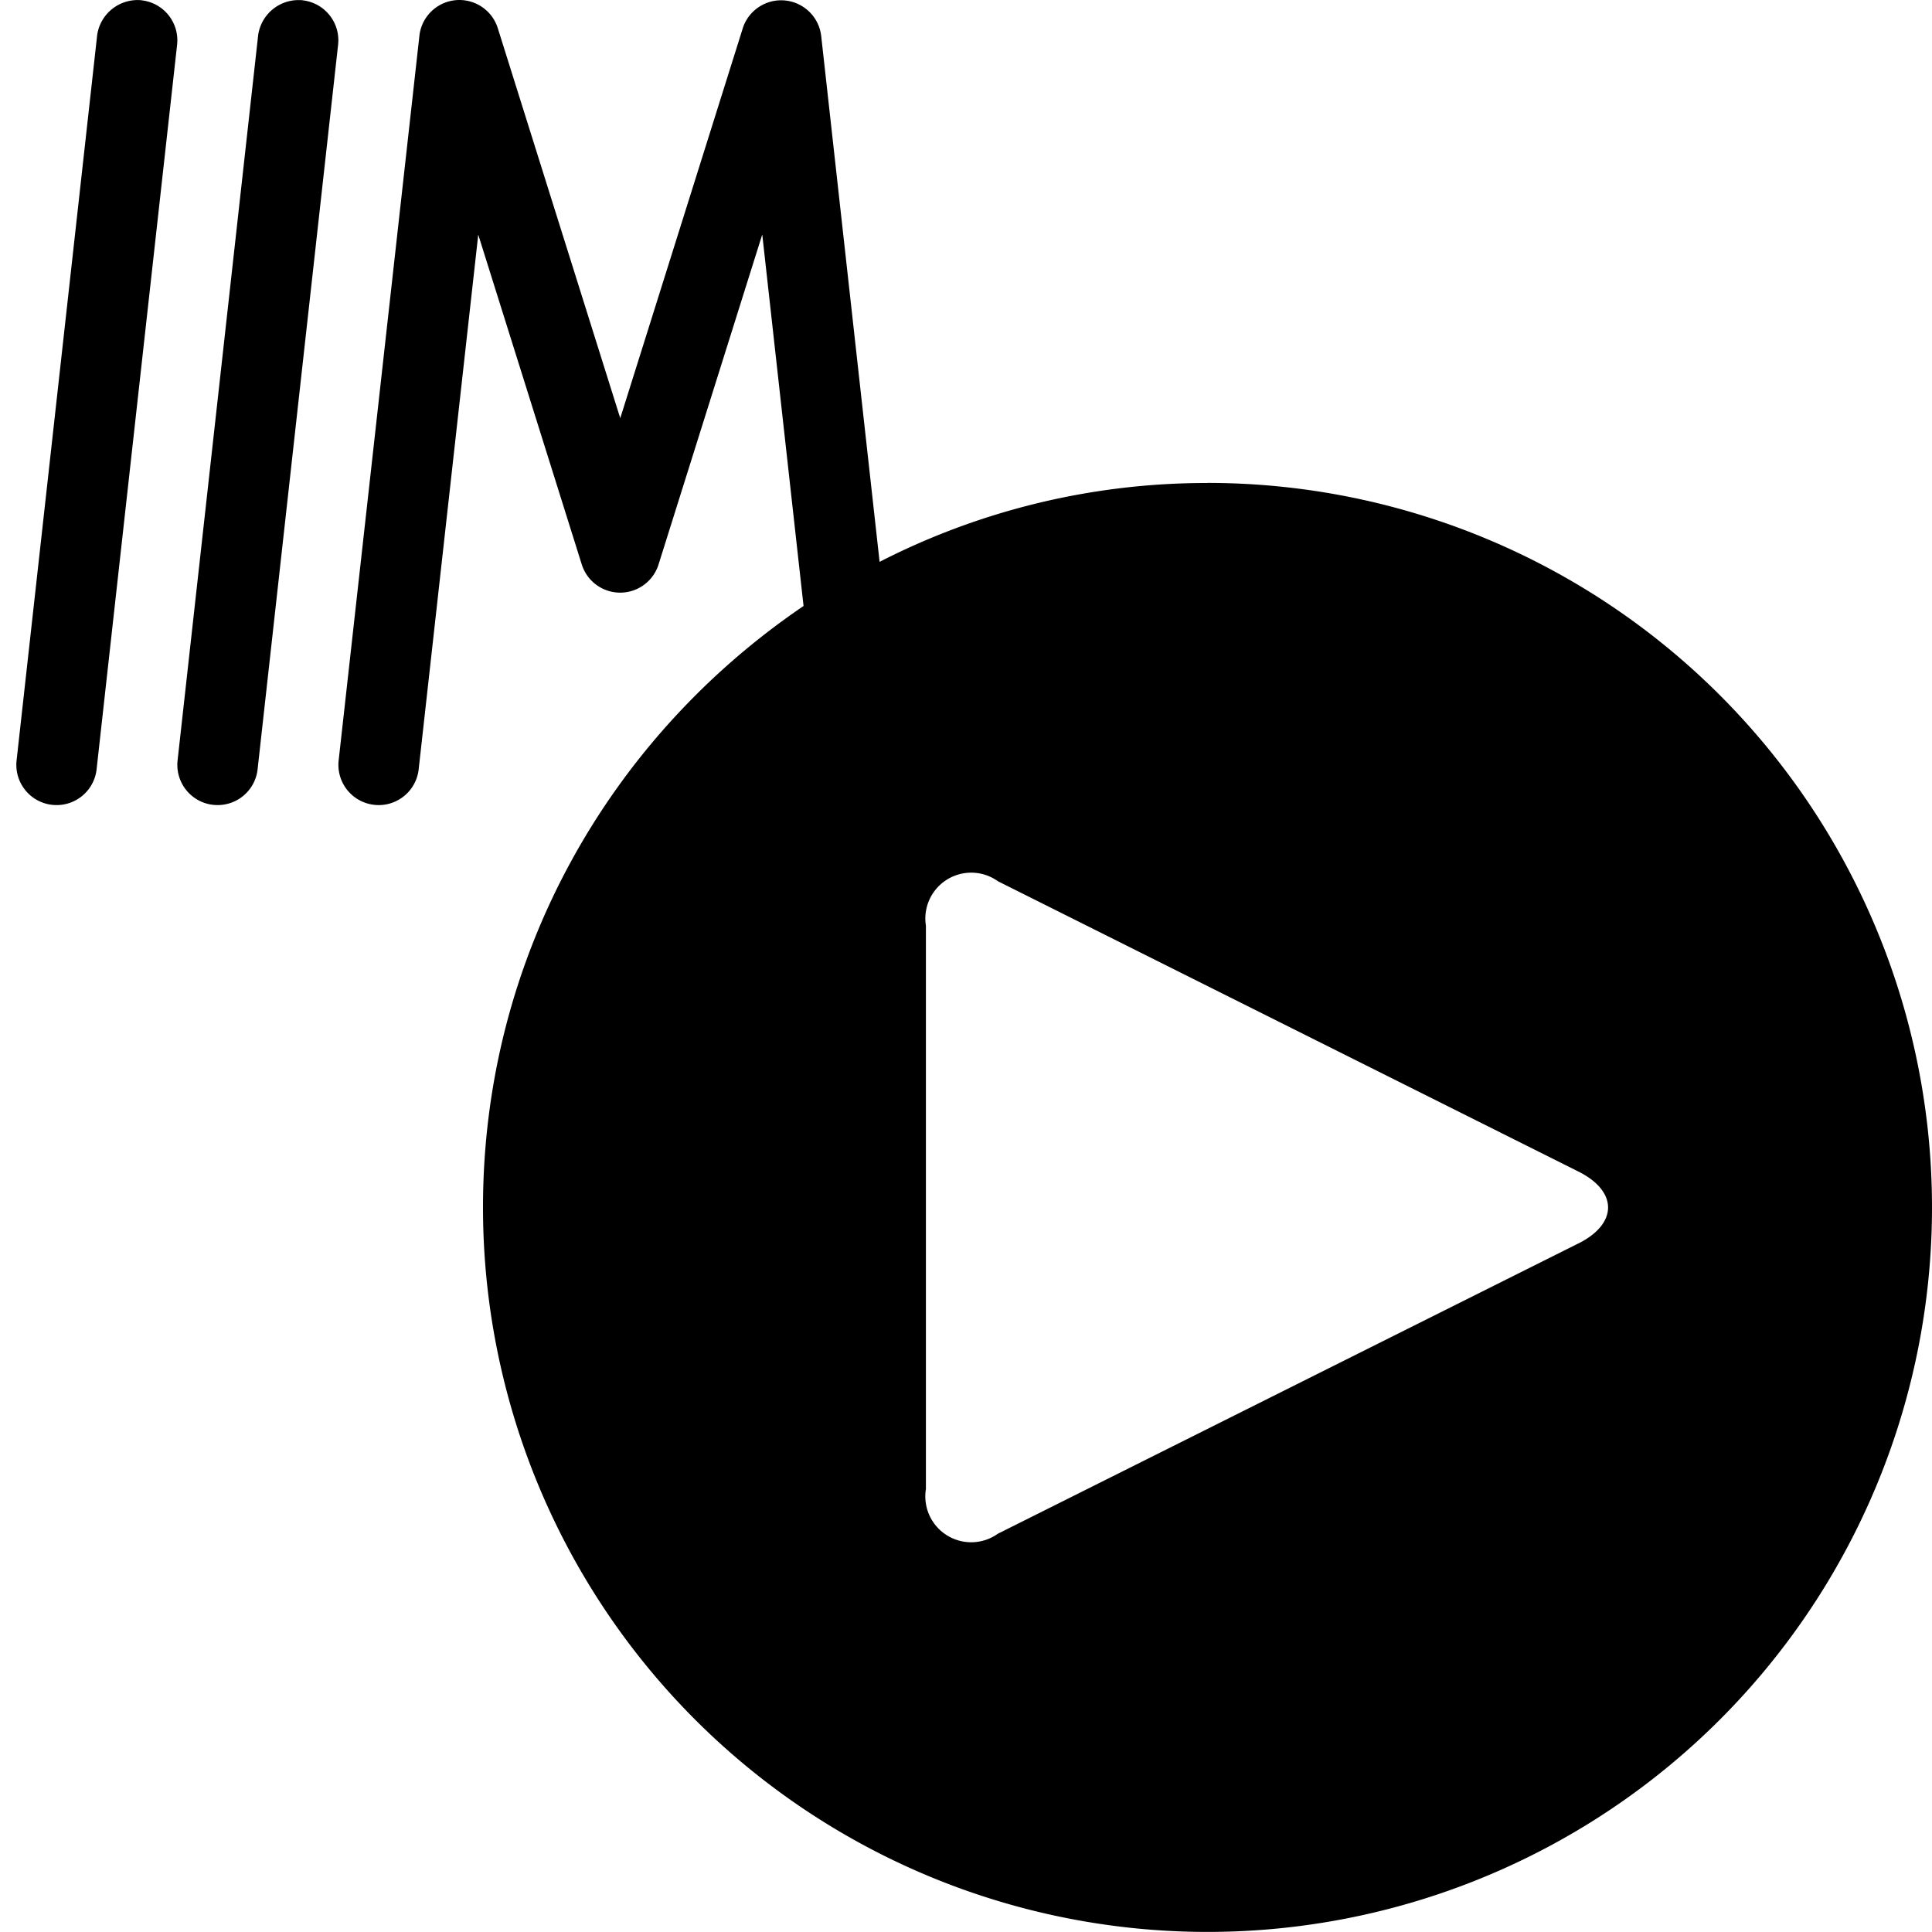 <svg xmlns="http://www.w3.org/2000/svg" viewBox="0 0 24 24">
  <path d="M3.758.003c-.015-.002-.032-.002-.05-.002a.507.507 0 00-.502.442v.003l-1 9a.5.5 0 00.44.552h.002a.5.5 0 00.552-.44v-.002l1-9a.5.5 0 00-.44-.552h-.002zM1.758.003a.508.508 0 00-.552.44v.003l-1 9a.5.5 0 00.44.552h.002a.5.5 0 00.552-.44v-.002l1-9a.5.5 0 00-.44-.552h-.002zM15 6a8.907 8.907 0 00-4.123 1.005l.05-.023-.726-6.537a.501.501 0 00-.973-.098l-.001.004-1.522 4.844L6.184.351a.5.5 0 00-.974.092v.002l-1.003 9a.5.5 0 00.994.112v-.002l.74-6.64 1.286 4.097a.5.5 0 00.953.003l.001-.004 1.288-4.098.513 4.615C7.567 9.167 6 11.9 6 14.999a9 9 0 109-9zm4.606 9.447l-7.211 3.606a.57.57 0 01-.893-.556v.003-7a.57.57 0 01.896-.552l-.002-.001 7.211 3.606c.492.246.492.648 0 .894z"/>
</svg>
